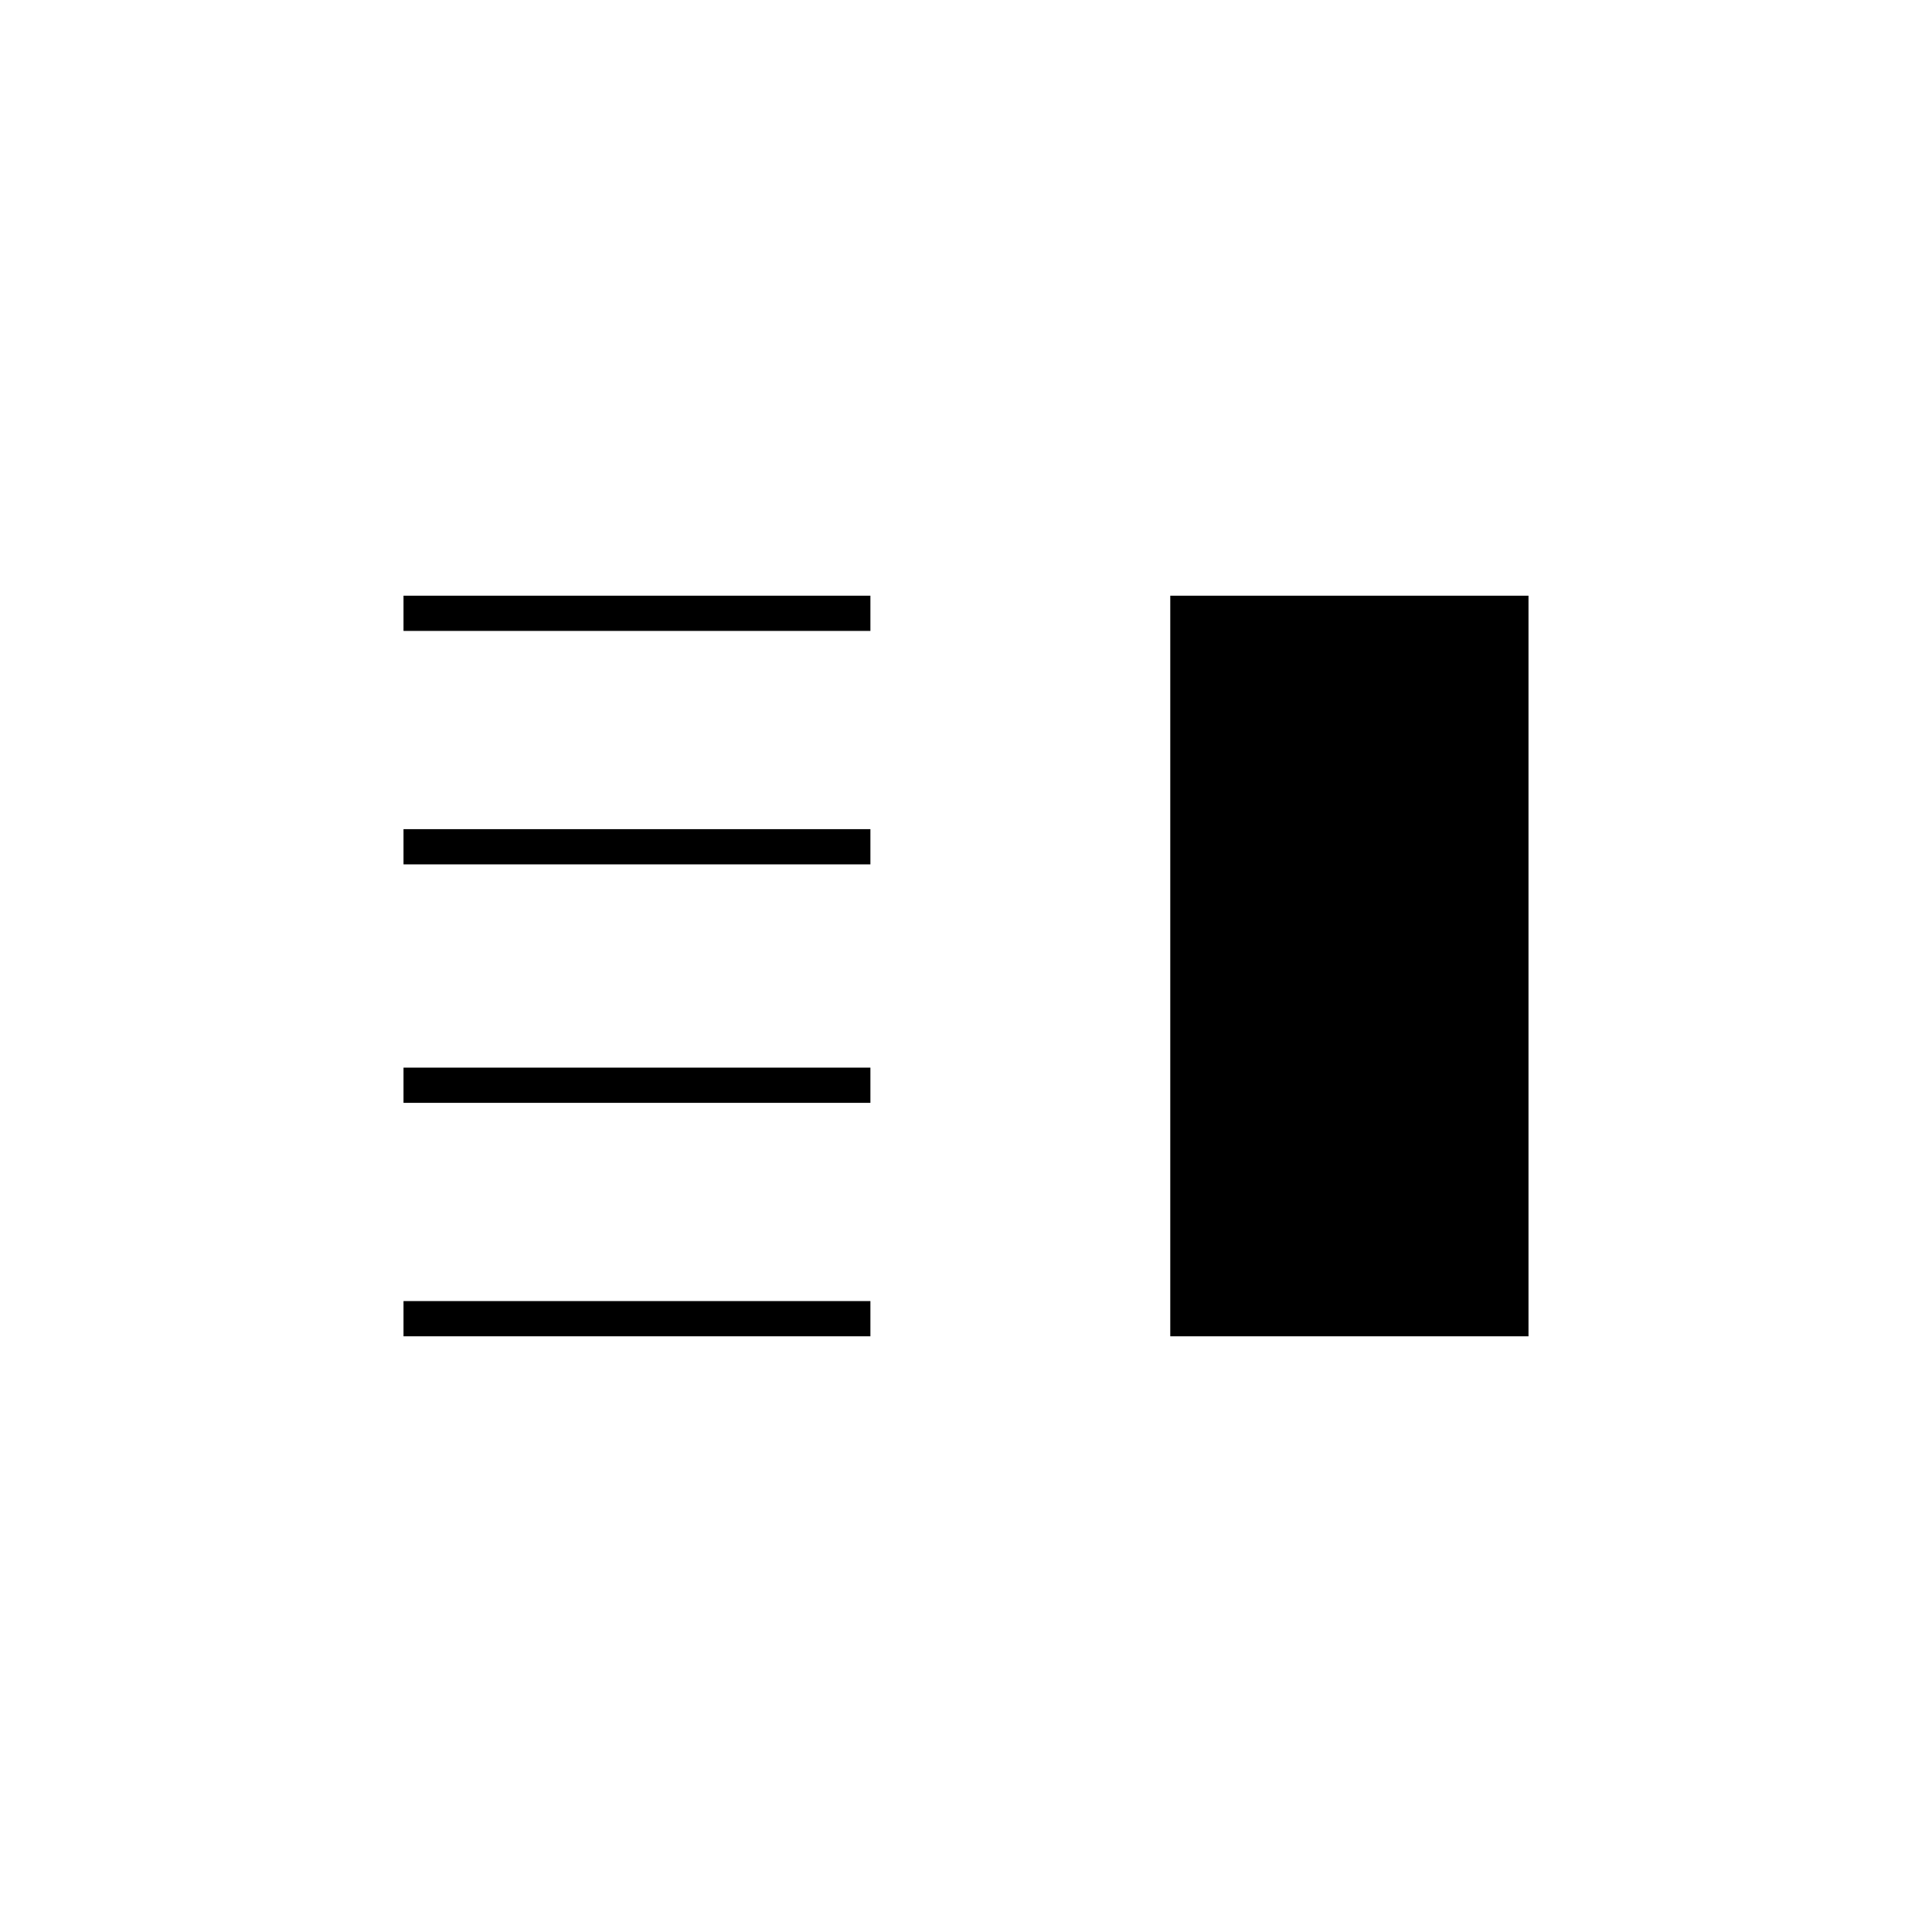 <svg xmlns="http://www.w3.org/2000/svg" height="20" viewBox="0 -960 960 960" width="20"><path d="M200.5-412v-17.5h232v17.5h-232Zm0 116v-17.5h232v17.5h-232Zm0-234.5V-548h232v17.5h-232Zm0-116V-664h232v17.5h-232Zm381 350.5v-368h178v368h-178Z"/></svg>